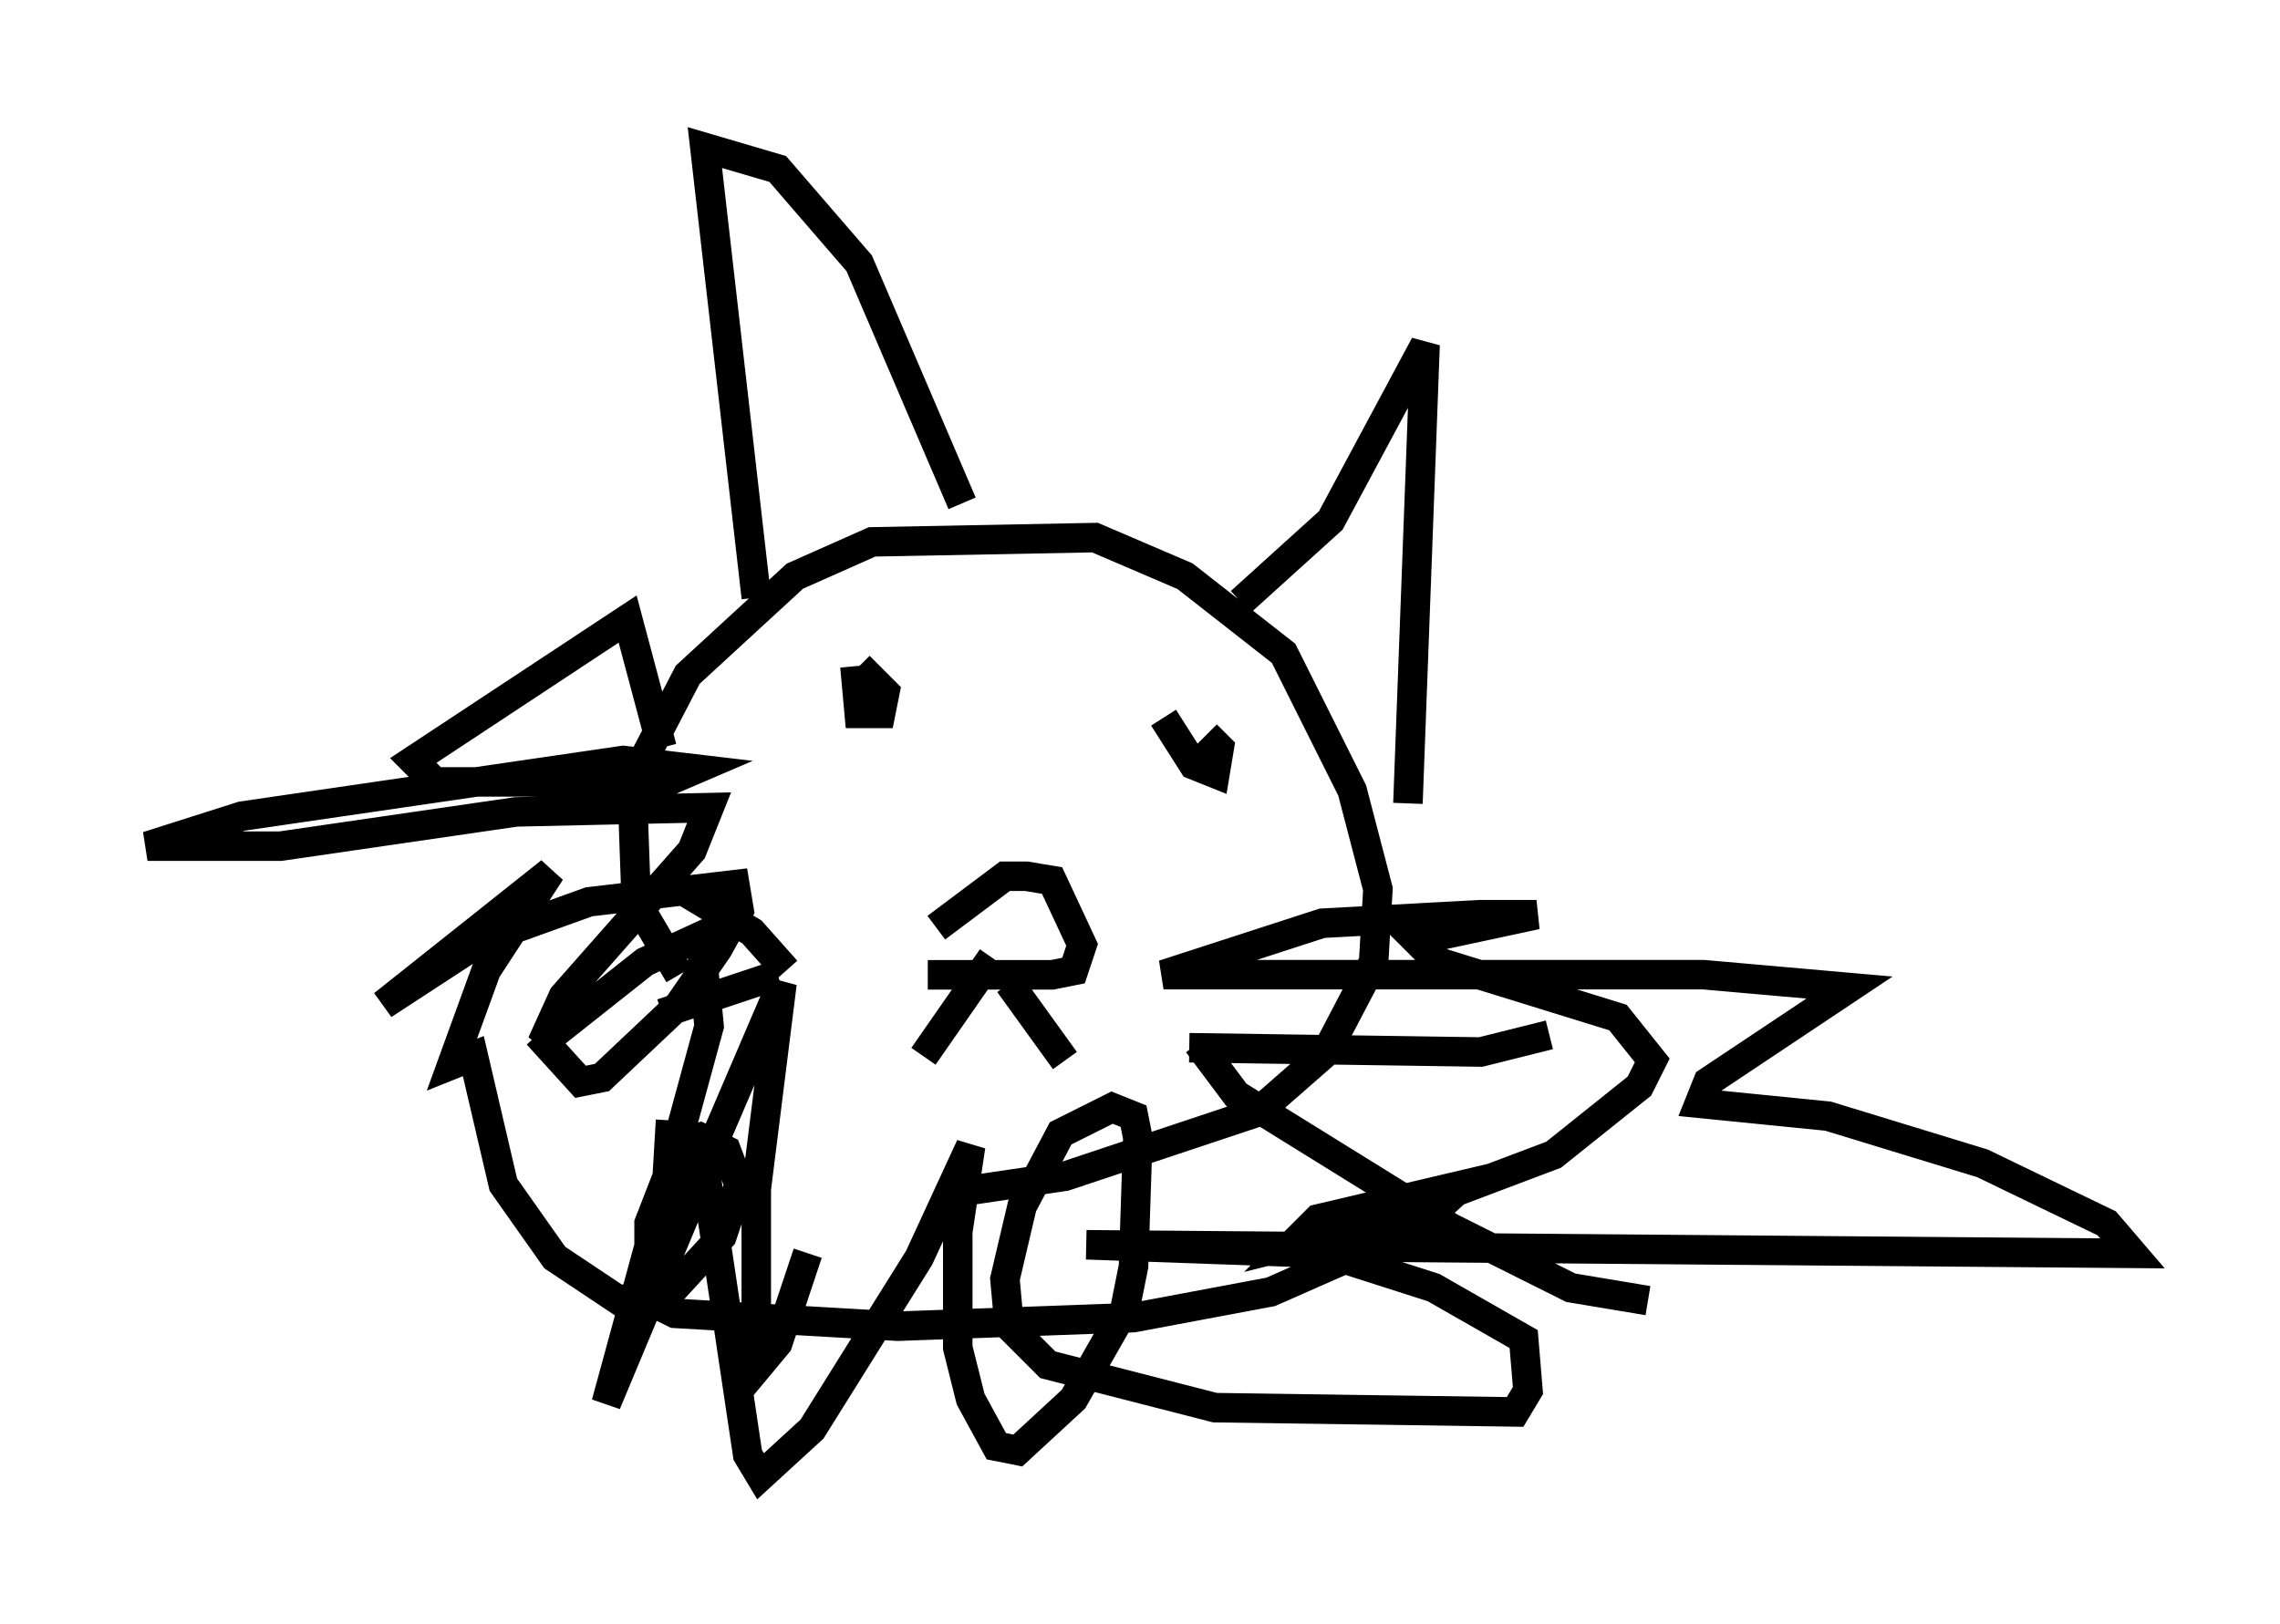 <?xml version="1.0" encoding="utf-8" ?>
<svg baseProfile="full" height="55.028" version="1.1" width="77.251" xmlns="http://www.w3.org/2000/svg" xmlns:ev="http://www.w3.org/2001/xml-events" xmlns:xlink="http://www.w3.org/1999/xlink"><defs /><rect fill="white" height="55.028" width="77.251" x="0" y="0" /><path d="M31.145, 40.296 m-8.134, -7.263 l-1.453, -2.469 -0.145, -4.067 l1.888, -3.631 3.631, -3.341 l2.615, -1.162 7.553, -0.145 l3.05, 1.307 3.341, 2.615 l2.324, 4.648 0.872, 3.341 l-0.145, 2.469 -1.598, 3.05 l-2.324, 2.034 -6.536, 2.179 l-3.922, 0.581 m-6.536, -20.19 l-1.743, -15.251 2.469, 0.726 l2.76, 3.196 3.486, 8.134 m9.441, 3.341 l3.05, -2.76 3.196, -5.955 l-0.581, 15.542 m-18.737, -4.648 l0.145, 1.598 0.726, 0.0 l0.145, -0.726 -0.872, -0.872 m10.313, 1.743 l1.017, 1.598 0.726, 0.291 l0.145, -0.872 -0.436, -0.436 m-9.441, 8.134 l4.212, 0.0 0.726, -0.145 l0.291, -0.872 -1.017, -2.179 l-0.872, -0.145 -0.726, 0.0 l-2.324, 1.743 m2.469, 1.888 l1.888, 2.615 m-2.469, -3.486 l-2.324, 3.341 m9.296, -0.436 l1.307, 1.743 7.263, 4.503 l4.067, 2.034 2.615, 0.436 m-15.542, -8.57 l9.877, 0.145 2.324, -0.581 m-26.145, -2.034 l-3.922, 1.307 m4.212, -1.453 l-1.162, -1.307 -2.179, -1.307 m-0.872, -4.939 l-1.162, -4.358 -7.263, 4.793 l0.726, 0.726 7.844, 0.0 l1.017, -0.436 -2.469, -0.291 l-12.927, 1.888 -3.196, 1.017 l4.503, 0.0 7.989, -1.162 l6.536, -0.145 -0.581, 1.453 l-4.358, 4.939 -0.726, 1.598 l3.486, -2.76 1.888, -0.872 l0.291, 3.05 -3.486, 12.782 l3.341, -7.989 1.453, 9.732 l0.436, 0.726 1.743, -1.598 l3.631, -5.81 1.743, -3.777 l-0.436, 2.905 0.0, 3.922 l0.436, 1.743 0.872, 1.598 l0.726, 0.145 1.888, -1.743 l1.743, -3.05 0.291, -1.453 l0.145, -4.358 -0.145, -0.726 l-0.726, -0.291 -1.743, 0.872 l-1.307, 2.469 -0.581, 2.469 l0.145, 1.598 1.307, 1.307 l5.665, 1.453 10.168, 0.145 l0.436, -0.726 -0.145, -1.743 l-3.05, -1.743 -3.631, -1.162 l-8.134, -0.291 35.441, 0.291 l-0.872, -1.017 -4.212, -2.034 l-5.229, -1.598 -4.358, -0.436 l0.291, -0.726 4.793, -3.196 l-4.939, -0.436 -18.302, 0.0 l5.374, -1.743 5.374, -0.291 l1.888, 0.0 -4.067, 0.872 l0.726, 0.726 6.101, 1.888 l1.162, 1.453 -0.436, 0.872 l-2.905, 2.324 -6.536, 2.469 l-2.324, 0.581 0.872, -0.872 l4.939, -1.162 -1.598, 1.453 l-4.939, 2.179 -4.648, 0.872 l-7.989, 0.291 -7.553, -0.436 l-0.872, -0.436 0.0, -2.615 l1.017, -2.615 0.726, -0.291 l0.872, 0.436 0.436, 1.162 l-0.581, 1.743 -1.598, 1.743 l-1.888, 0.436 -2.179, -1.453 l-1.743, -2.469 -1.017, -4.358 l-0.726, 0.291 1.162, -3.196 l2.179, -3.341 -5.665, 4.503 l3.341, -2.179 3.631, -1.307 l4.939, -0.581 0.145, 0.872 l-0.726, 1.307 -1.307, 1.888 l-2.615, 2.469 -0.726, 0.145 l-1.453, -1.598 m4.503, 2.905 l-0.145, 2.469 1.307, -1.017 l2.615, -6.101 -0.872, 6.972 l0.0, 6.101 0.726, -0.872 l1.017, -3.05 " fill="none" stroke="black" stroke-width="1" /></svg>